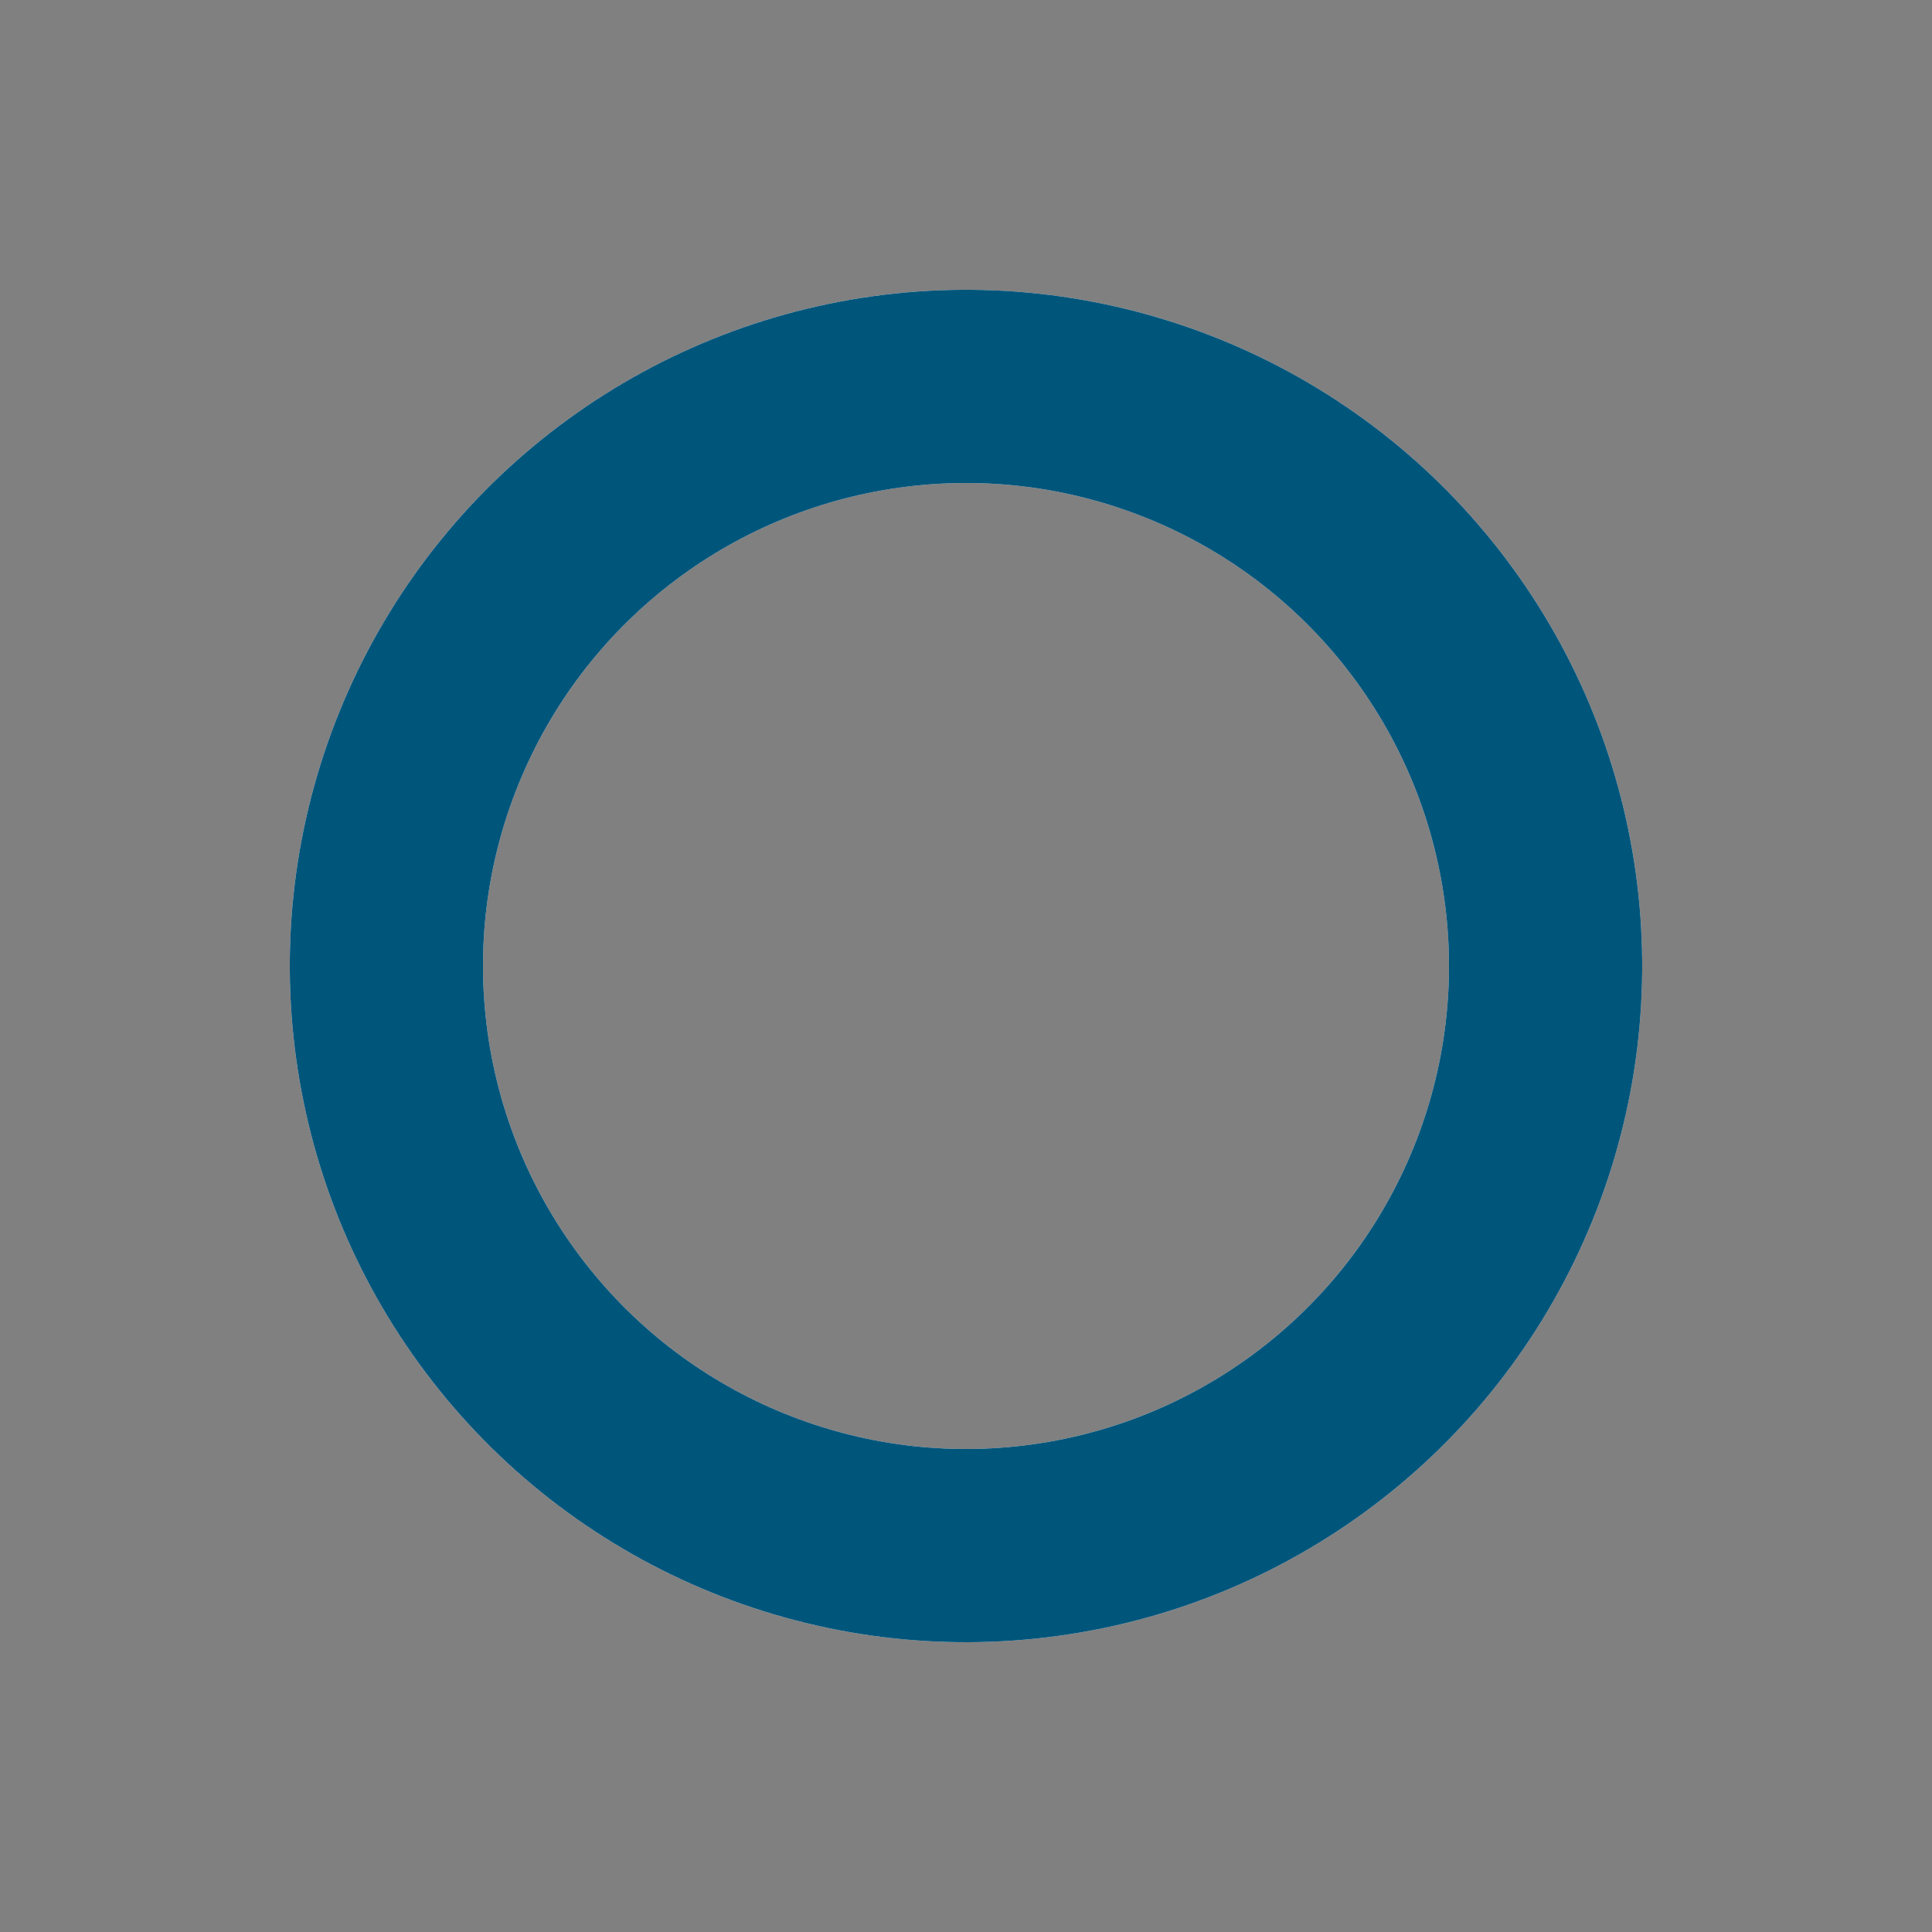 <svg width="40px"  height="40px"  xmlns="http://www.w3.org/2000/svg" viewBox="0 0 100 100" preserveAspectRatio="xMidYMid" class="lds-ring">
  <rect x="0" y="0" width="100" height="100" fill="#808080" stroke="none"/>
  <circle cx="50" cy="50" r="30" stroke="#EDF2F8" stroke-width="10" fill="none"></circle>

  <circle cx="50" cy="50" r="30" stroke="#00557b" stroke-width="10" fill="none" transform="rotate(144 50 50)">
    <animateTransform attributeName="transform" type="rotate" calcMode="linear" values="0 50 50;360 50 50" keyTimes="0;1" dur="1s" begin="0s" repeatCount="indefinite"></animateTransform>
    <animate attributeName="stroke-dasharray" calcMode="linear" values="18.85 169.646;94.248 94.248;18.85 169.646" keyTimes="0;0.5;1" dur="1" begin="0s" repeatCount="indefinite"></animate>
  </circle>
</svg>